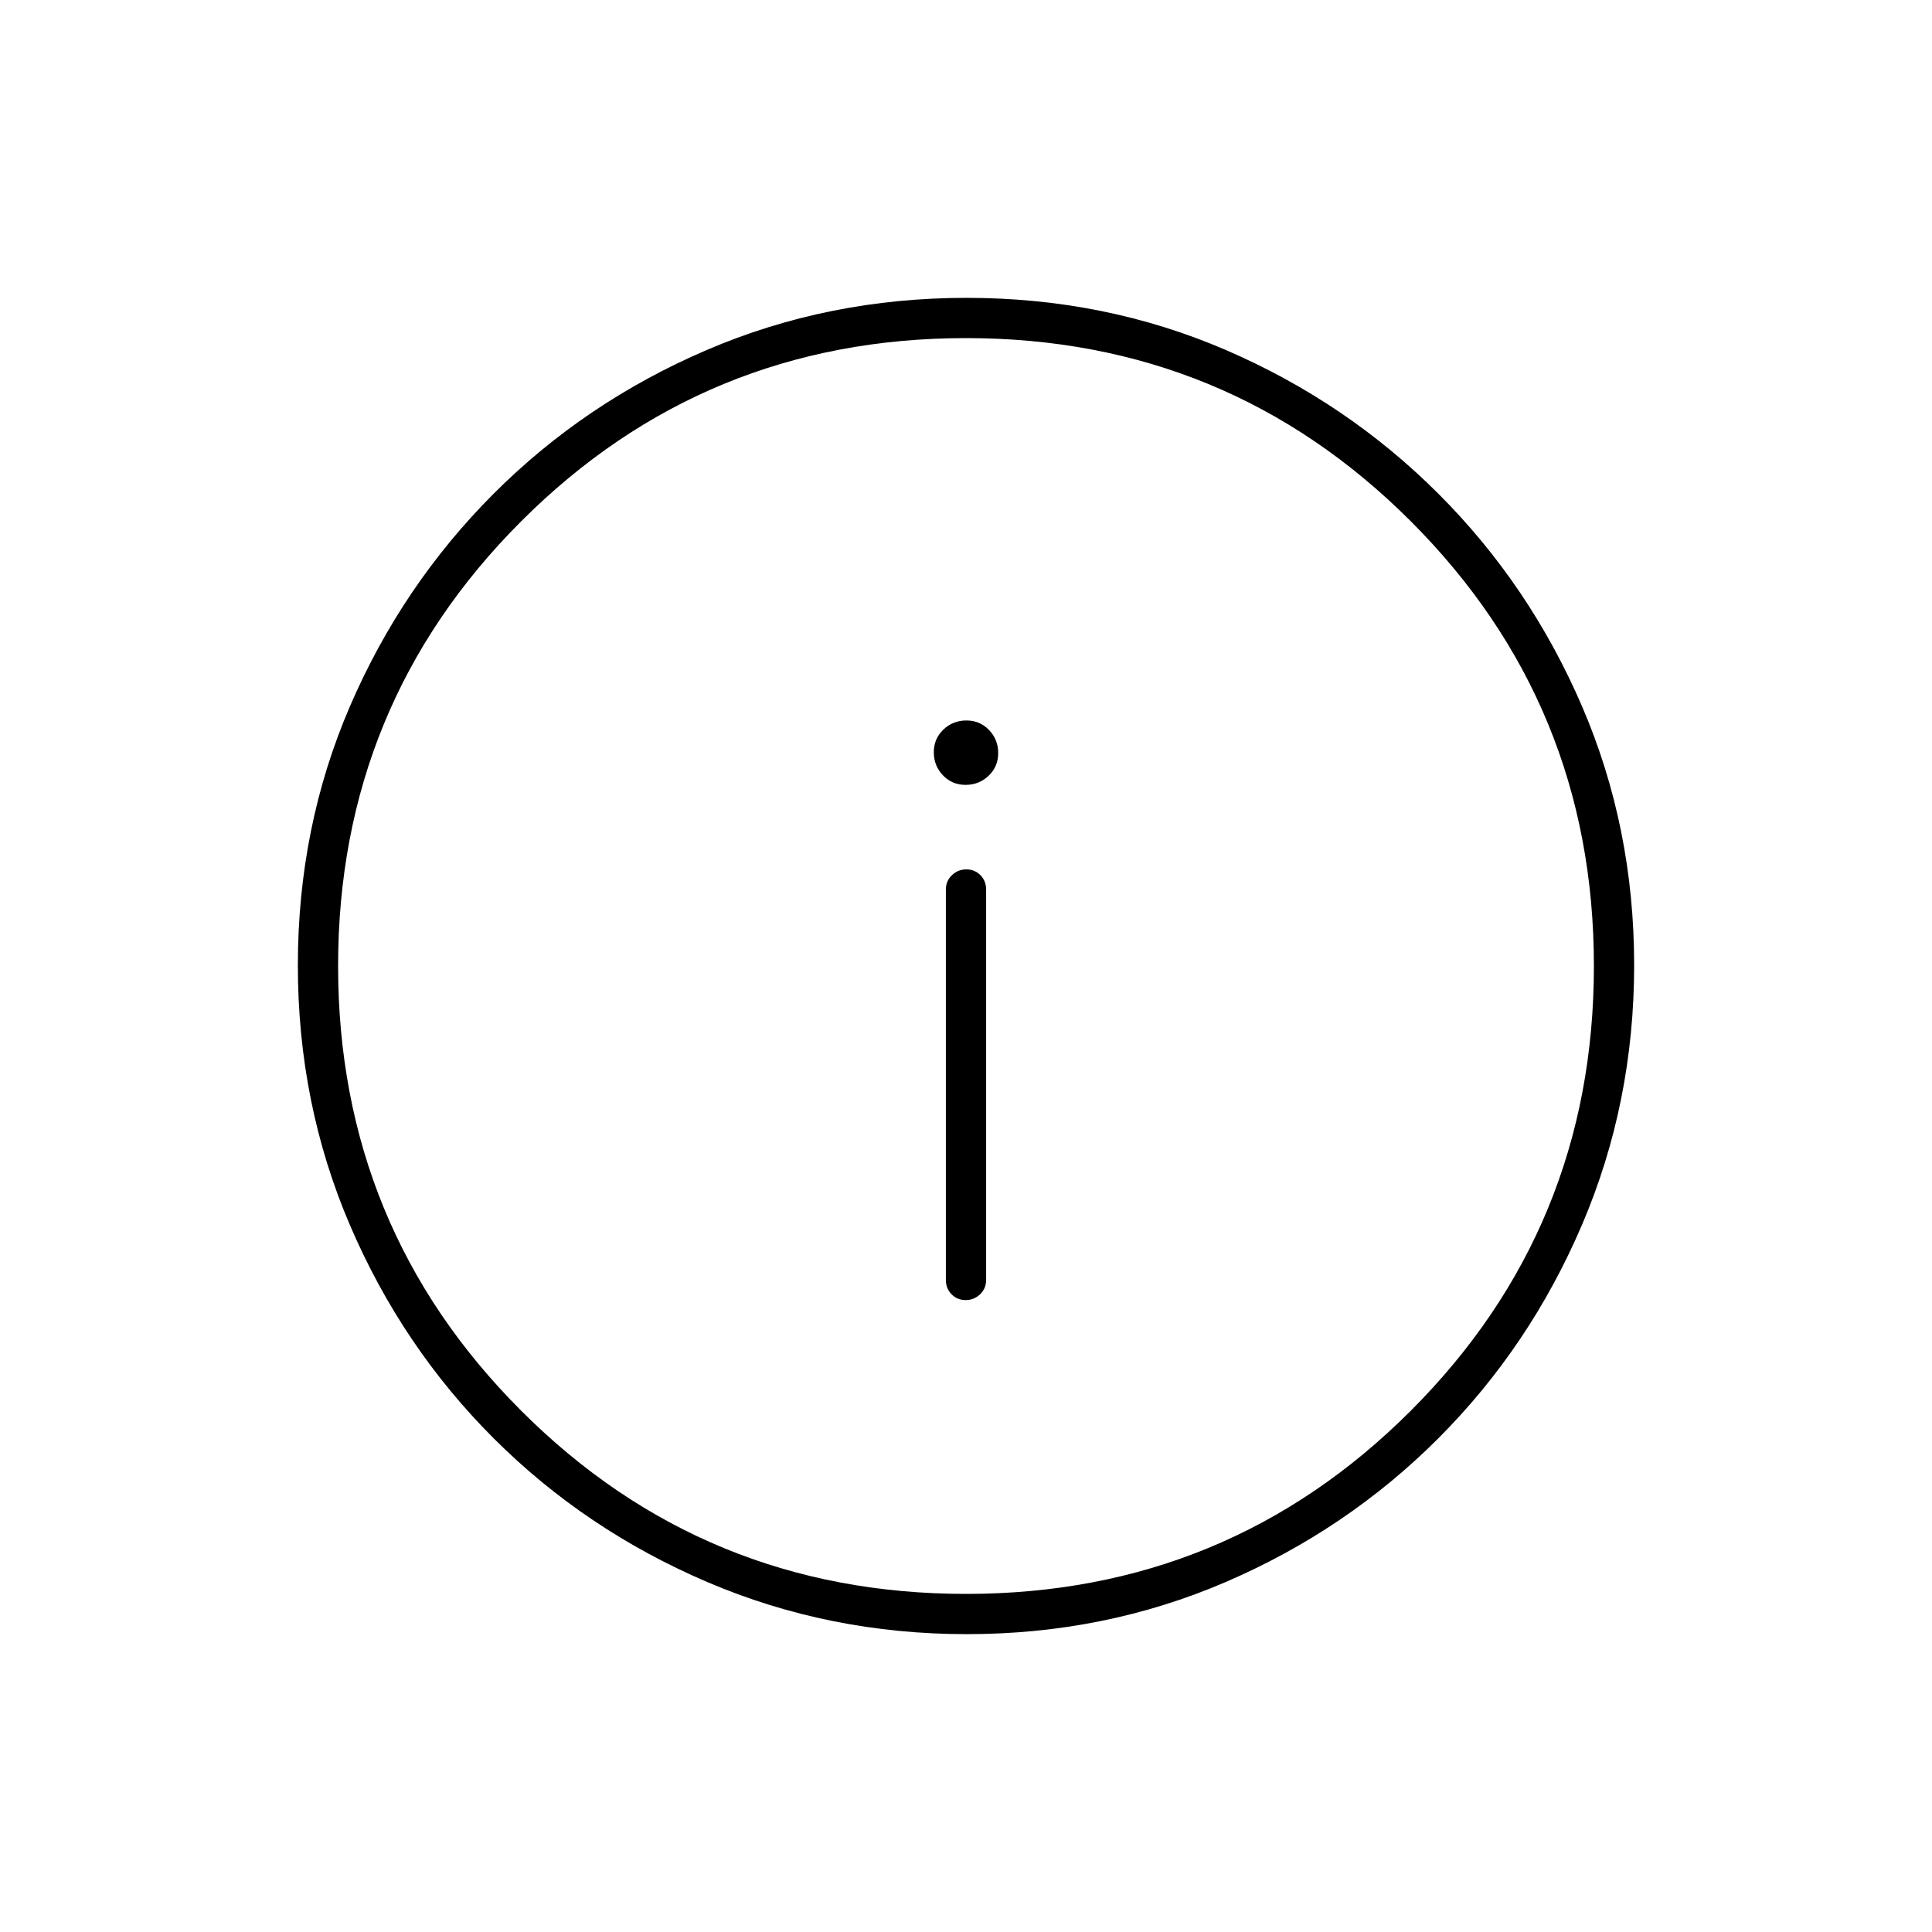 <svg xmlns="http://www.w3.org/2000/svg" height="20" viewBox="0 -960 960 960" width="20"><path d="M479.825-314q4.175 0 7.175-2.875t3-7.125v-194q0-4.25-2.825-7.125-2.824-2.875-7-2.875-4.175 0-7.175 2.875T470-518v194q0 4.25 2.825 7.125 2.824 2.875 7 2.875Zm-.036-256q6.711 0 11.461-4.539 4.75-4.54 4.75-11.25 0-6.711-4.539-11.461-4.54-4.75-11.25-4.75-6.711 0-11.461 4.539-4.75 4.54-4.75 11.25 0 6.711 4.539 11.461 4.54 4.75 11.25 4.75Zm.661 422q-68.45 0-129.008-25.891-60.559-25.892-106.075-71.348-45.515-45.457-71.441-105.893Q148-411.569 148-480.284q0-68.716 25.891-128.774 25.892-60.059 71.348-105.574 45.457-45.516 105.893-71.442Q411.569-812 480.284-812q68.716 0 128.774 25.891 60.059 25.892 105.574 71.348 45.516 45.457 71.442 105.659Q812-548.899 812-480.45q0 68.45-25.891 129.008-25.892 60.559-71.348 106.075-45.457 45.515-105.659 71.441Q548.899-148 480.45-148Zm-.45-20q130 0 221-91t91-221q0-130-91-221t-221-91q-130 0-221 91t-91 221q0 130 91 221t221 91Zm0-312Z"/></svg>